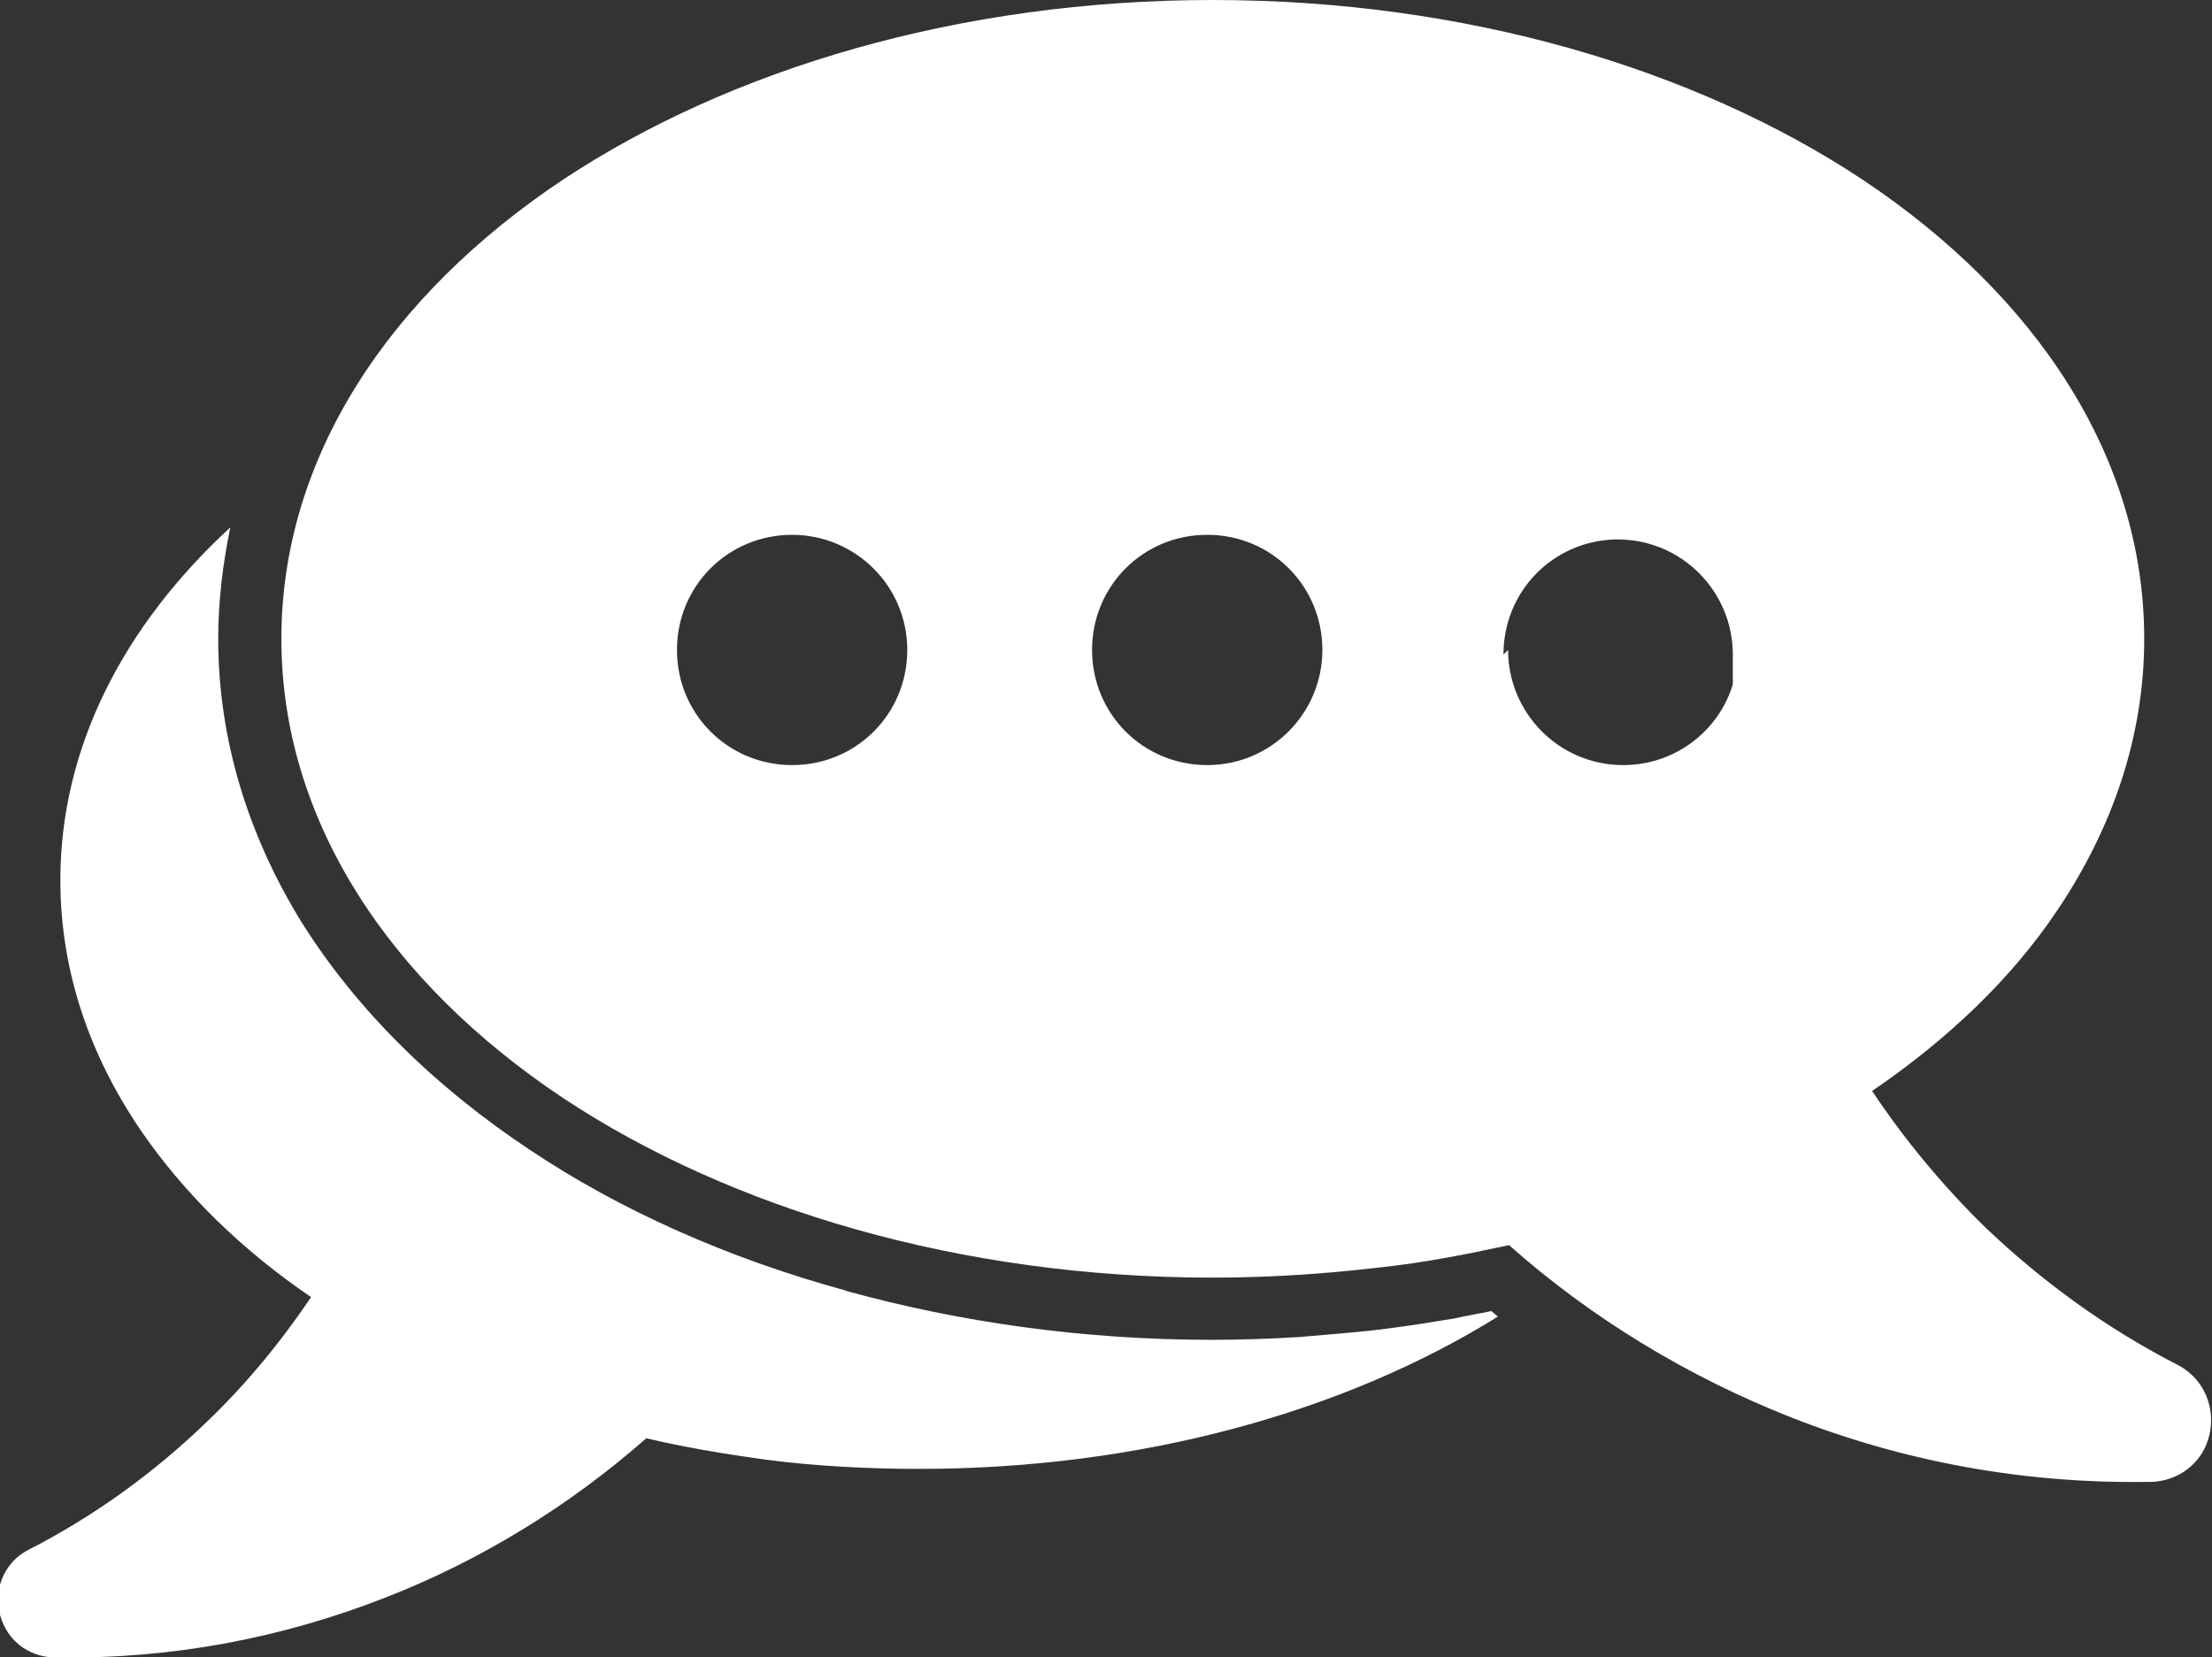 <?xml version="1.0" encoding="UTF-8"?>
<svg id="Layer_2" data-name="Layer 2" xmlns="http://www.w3.org/2000/svg" viewBox="0 0 23.82 17.85">
  <rect x="0" y="0" width="23.82" height="17.85" fill="#333333" stroke="none"/>
  <defs>
    <style>
      .cls-1 {
        fill: #fff;
        fill-rule: evenodd;
      }
    </style>
  </defs>
  <g id="Layer_1-2" data-name="Layer 1">
    <path class="cls-1" d="M9.11,13.9c-1.28-.35-2.44-.87-3.41-1.52-1.04-.69-1.88-1.53-2.46-2.46-.57-.93-.89-1.96-.89-3.04,0-.41.05-.81.13-1.2-1.15,1.06-1.83,2.37-1.83,3.8,0,.97.31,1.88.87,2.7.46.67,1.08,1.28,1.83,1.79-.33.49-.71.95-1.13,1.35-.57.55-1.21,1.01-1.91,1.37-.3.15-.42.52-.26.83.11.22.34.34.57.33,1.23.02,2.42-.21,3.52-.64,1.03-.4,1.99-.99,2.82-1.72.42.1.85.17,1.28.23.54.07,1.1.1,1.66.1,2.4,0,4.59-.62,6.23-1.64l-.07-.06c-.14.03-.27.05-.4.08-.24.04-.49.08-.73.11-.3.04-.61.06-.94.09-.33.02-.64.03-.94.03-1.39,0-2.72-.19-3.95-.53h0ZM6.07,11.83c-1.88-1.25-3.04-3-3.04-4.95s1.16-3.7,3.04-4.95c1.8-1.19,4.27-1.93,6.99-1.93s5.19.74,6.99,1.93c1.88,1.25,3.04,3,3.04,4.95,0,1.05-.34,2.04-.94,2.93-.49.73-1.17,1.38-1.99,1.94.36.54.77,1.03,1.22,1.47.62.59,1.31,1.09,2.07,1.48.33.17.45.57.29.9-.12.24-.37.37-.62.36-1.33.02-2.62-.22-3.82-.69-1.12-.44-2.16-1.07-3.05-1.86-.46.1-.92.19-1.39.24-.59.07-1.19.11-1.8.11-2.72,0-5.19-.74-6.99-1.93h0ZM8.53,5.76c.68,0,1.24.55,1.24,1.24s-.55,1.24-1.24,1.24-1.24-.55-1.24-1.24.55-1.24,1.24-1.24h0ZM14.24,7c0,.68-.55,1.24-1.24,1.24s-1.24-.55-1.24-1.24.55-1.24,1.24-1.24,1.24.55,1.24,1.24h0ZM16.24,7c0,.68.55,1.24,1.24,1.24.56,0,1.03-.37,1.18-.87h0s0-.01,0-.01h0s0-.01,0-.01h0s0,0,0,0h0s0-.01,0-.01h0s0-.01,0-.01h0s0-.02,0-.02h0s0-.01,0-.01v-.02s0,0,0,0h0s0-.01,0-.01h0s0-.02,0-.02h0s0-.01,0-.01h0s0-.01,0-.01h0s0-.01,0-.01h0s0-.01,0-.01h0s0,0,0,0h0s0-.01,0-.01h0s0-.01,0-.01h0s0-.02,0-.02h0s0-.01,0-.01h0s0,0,0,0h0s0,0,0,0h0s0-.01,0-.01h0s0-.01,0-.01h0s0-.01,0-.01h0s0-.01,0-.01h0s0-.01,0-.01h0s0-.01,0-.01h0s0-.02,0-.02h0s0-.01,0-.01v-.02c0-.68-.55-1.24-1.24-1.24h-.03s0,0,0,0c-.67.02-1.2.56-1.2,1.24Z"/>
  </g>
</svg>